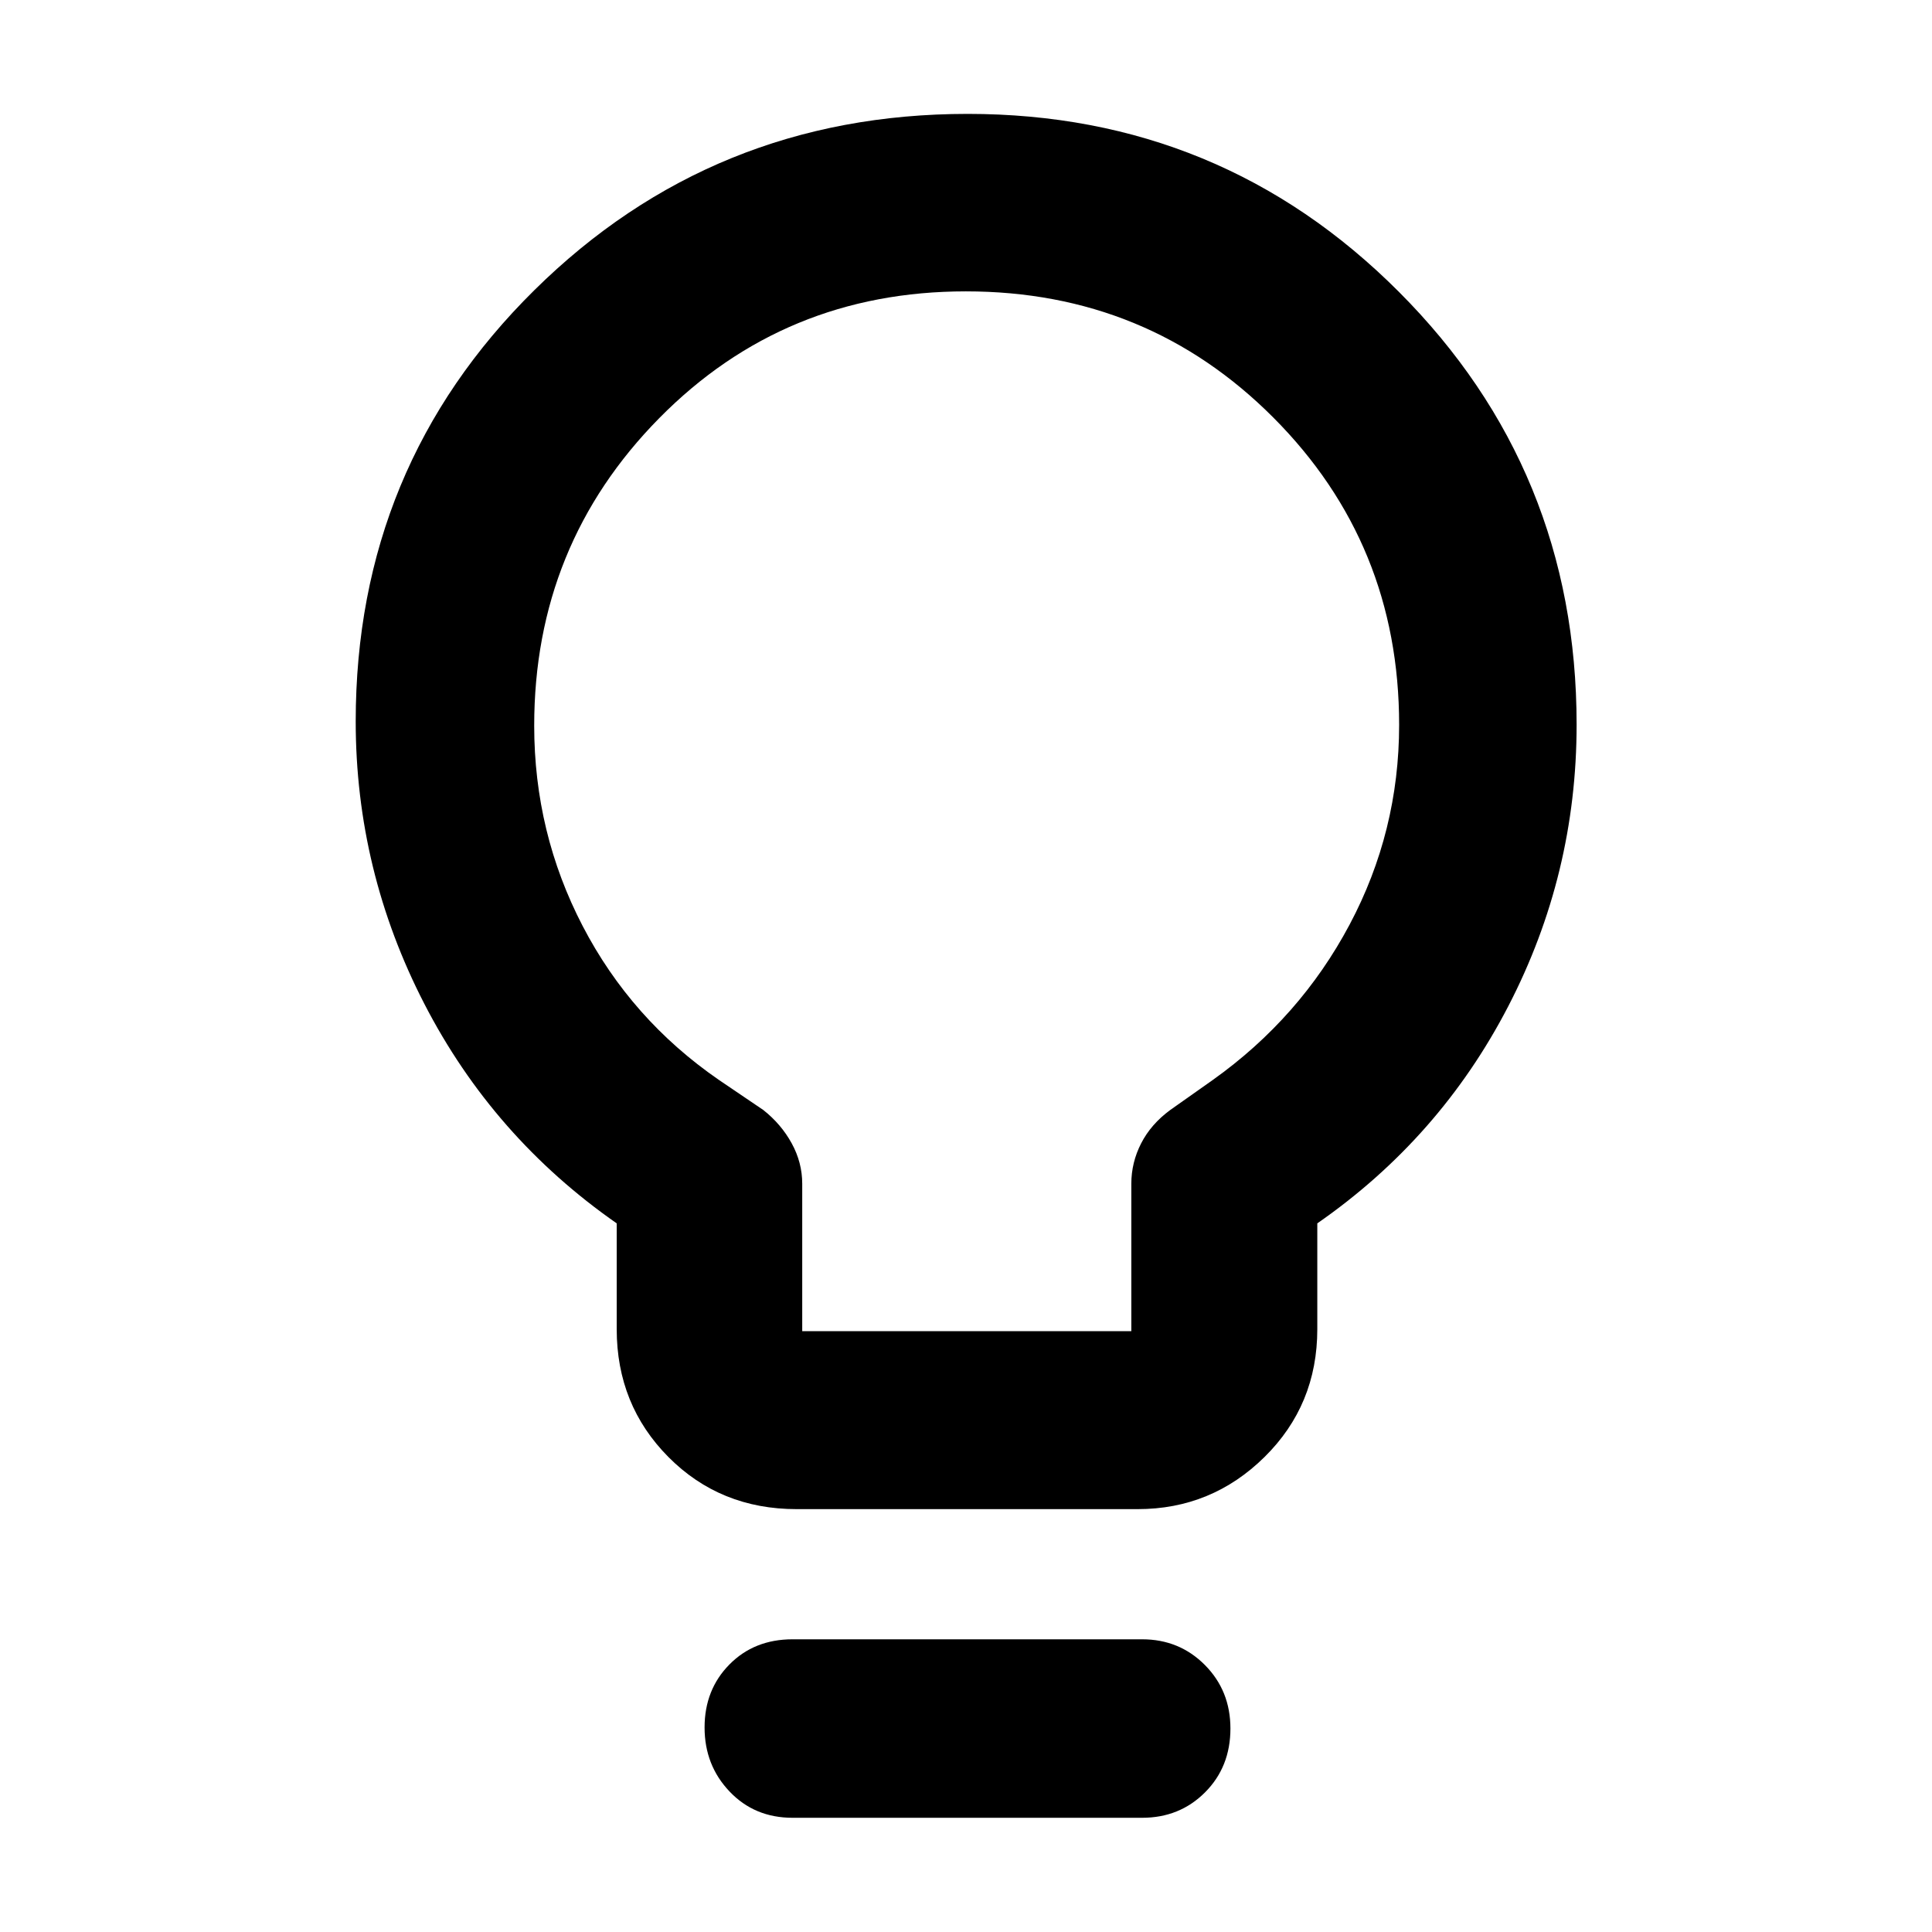 <svg xmlns="http://www.w3.org/2000/svg" height="40" viewBox="0 -960 960 960" width="40"><path d="M395.85-210.12q-37.98 0-63.7-25.88-25.71-25.89-25.71-63.54v-52.58q-61.43-42.84-95.56-109.03-34.13-66.2-34.13-140.41 0-126.56 88.71-214.2 88.71-87.65 215.37-87.65 126.03 0 214.3 88.45 88.28 88.44 88.28 215 0 74.41-33.96 139.96-33.95 65.56-94.89 107.88v52.58q0 37.65-26.25 63.54-26.26 25.88-63.01 25.88H395.85Zm2.77-88.42h163.53v-73.27q0-10.55 4.89-20.09 4.89-9.53 14.46-16.56l21.08-14.88q43.38-30.88 68.01-77.19 24.63-46.32 24.63-99.31 0-89.98-62.51-152.68-62.52-62.7-152.78-62.7-90.25 0-152.37 63.01-62.12 63.01-62.12 152.81 0 53.18 24.09 99.55t67.59 76.39l22.14 15q8.9 7.03 14.13 16.57 5.23 9.55 5.23 20.08v73.27Zm-4.79 241.79q-18.9 0-31.31-13.05-12.42-13.04-12.42-31.83t12.35-31.3q12.34-12.51 31.38-12.51h173.68q18.5 0 31.19 12.77 12.69 12.78 12.69 31.55 0 19.11-12.62 31.74-12.61 12.63-31.26 12.63H393.83ZM480-600Z"/></svg>